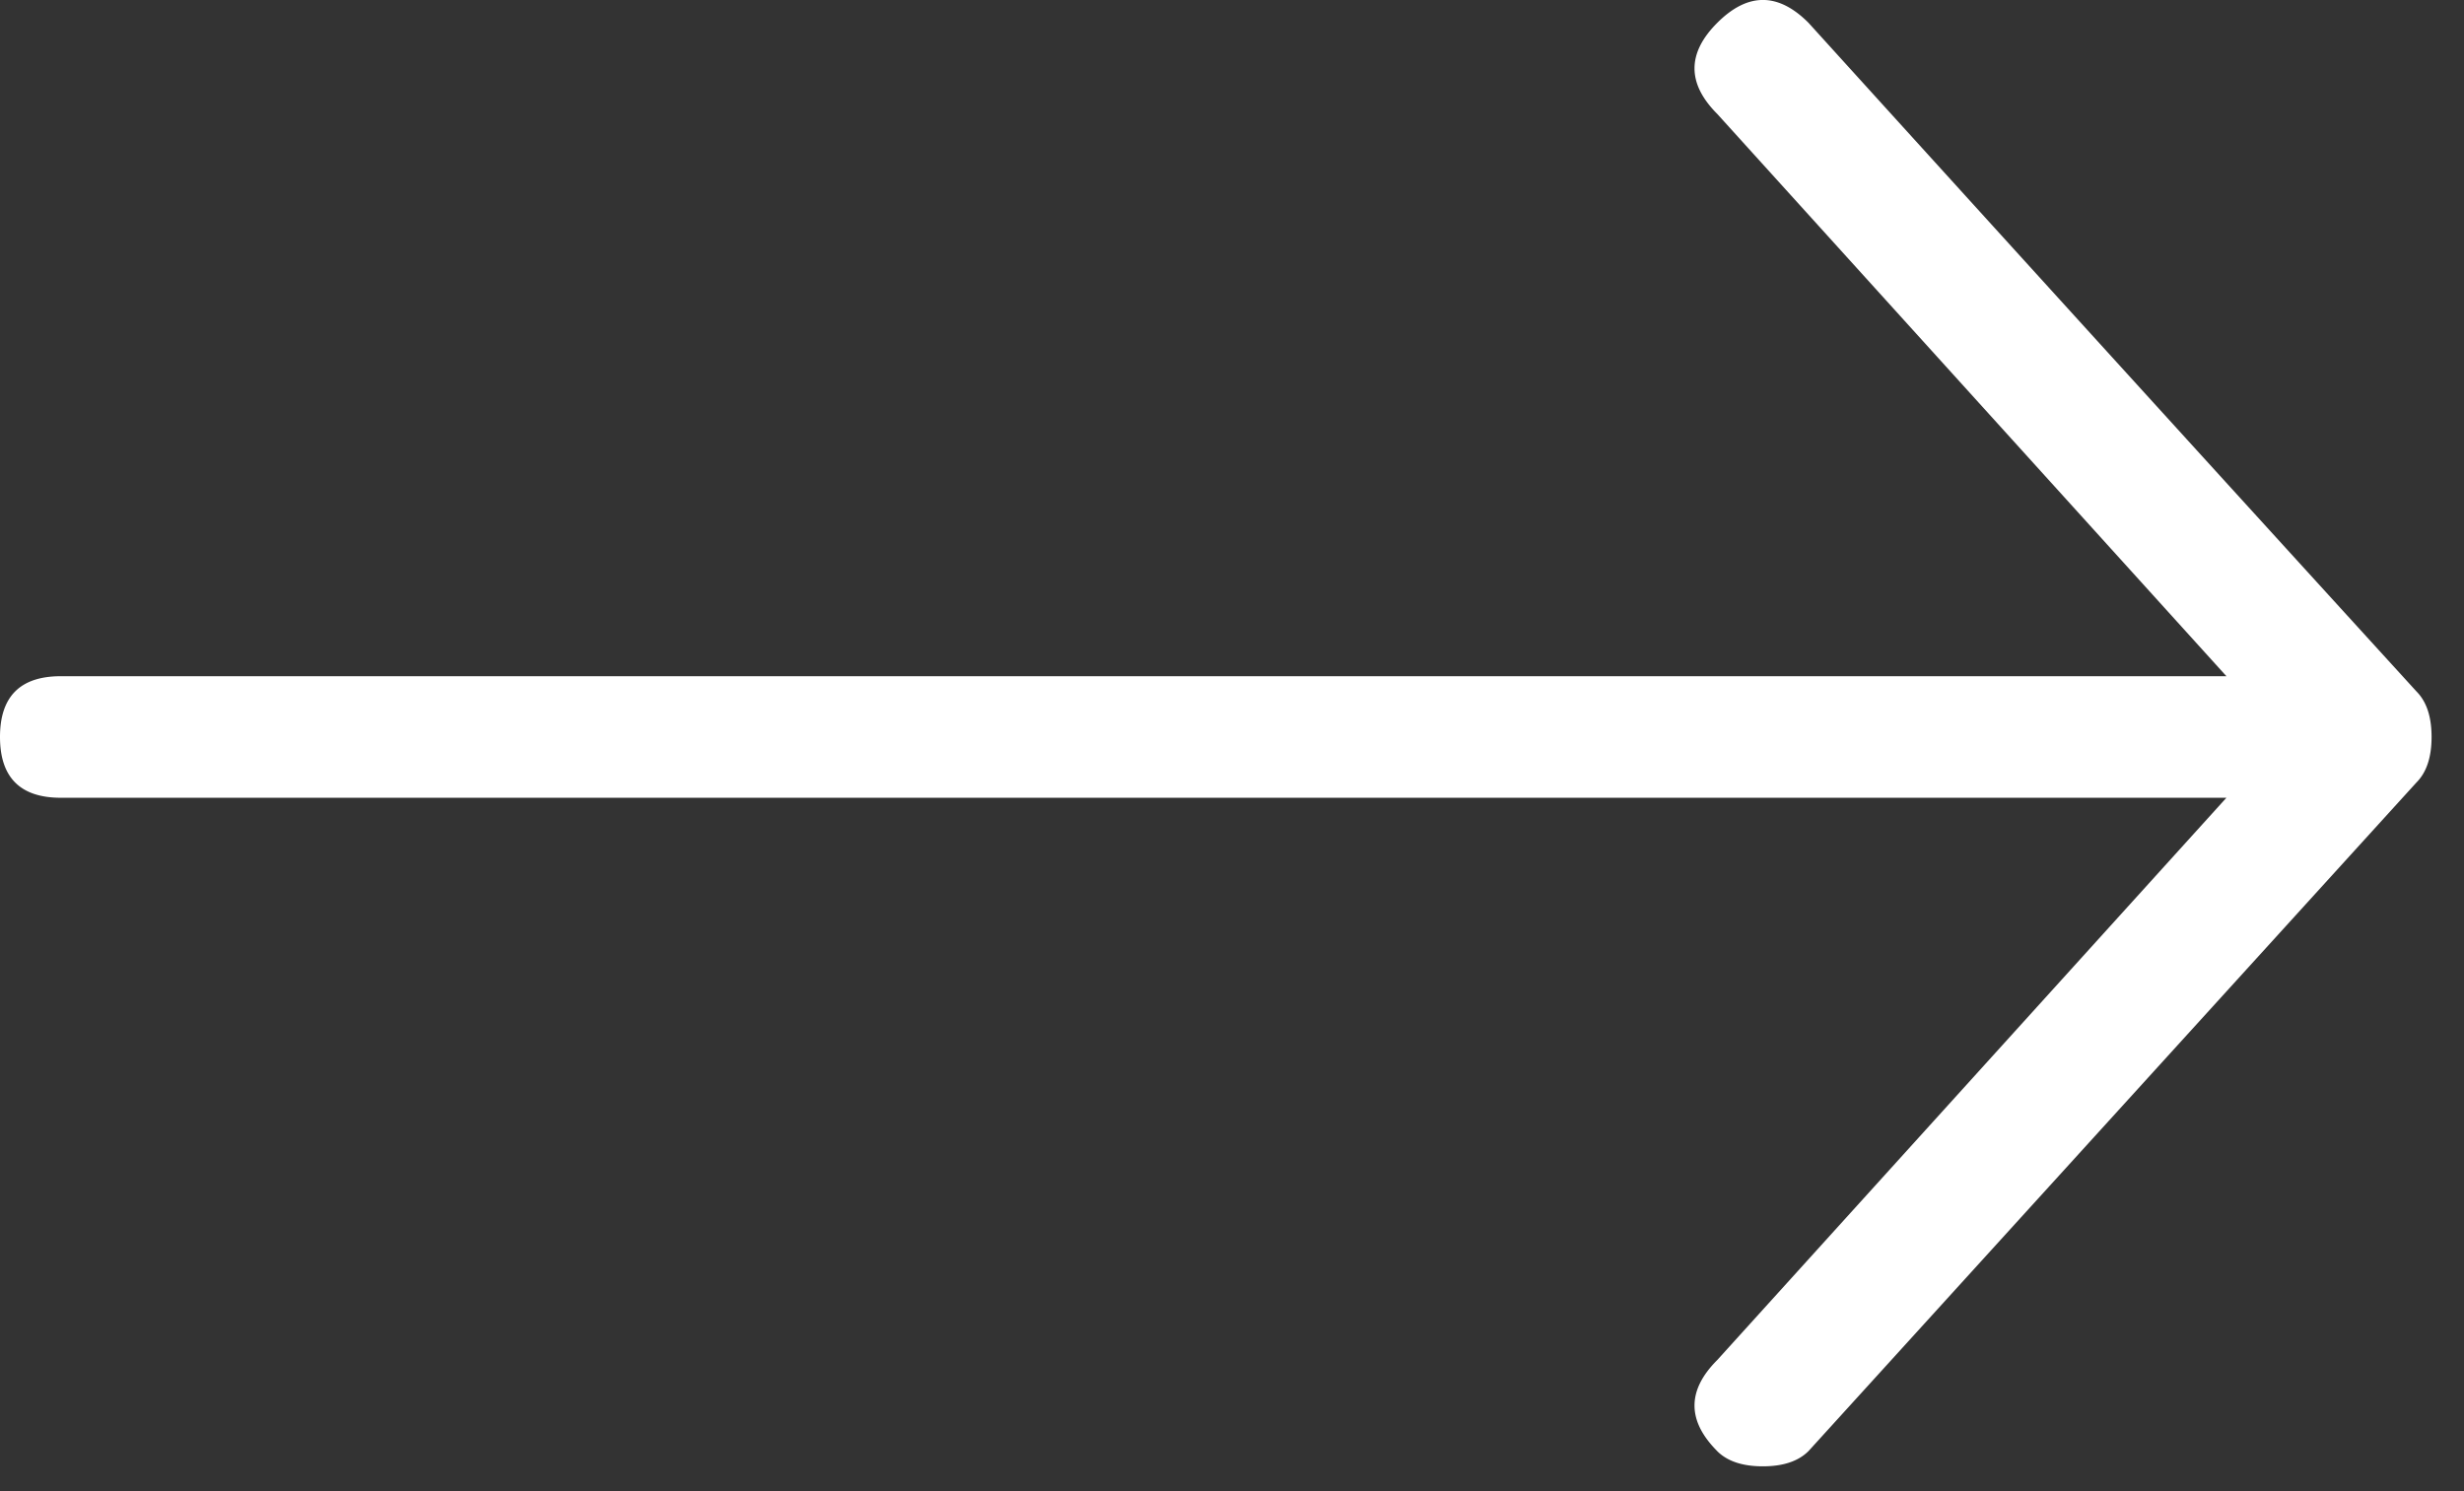 <svg xmlns="http://www.w3.org/2000/svg" width="38" height="23" viewBox="0 0 38 23"><rect x="0" y="0" width="38" height="23" fill="#333333" stroke="none"/><g><g><path fill="#fff" d="M26.484 22.383c-.468-.469-.468-.938 0-1.406l7.852-8.672H.938c-.625 0-.938-.313-.938-.938s.313-.937.938-.937h33.398l-7.852-8.672c-.468-.469-.468-.938 0-1.406.47-.47.938-.47 1.407 0a4686.985 4686.985 0 0 0 9.375 10.312c.156.156.234.39.234.703 0 .313-.078.547-.234.703L27.89 22.383c-.157.156-.391.234-.703.234-.313 0-.547-.078-.704-.234z"/></g></g></svg>